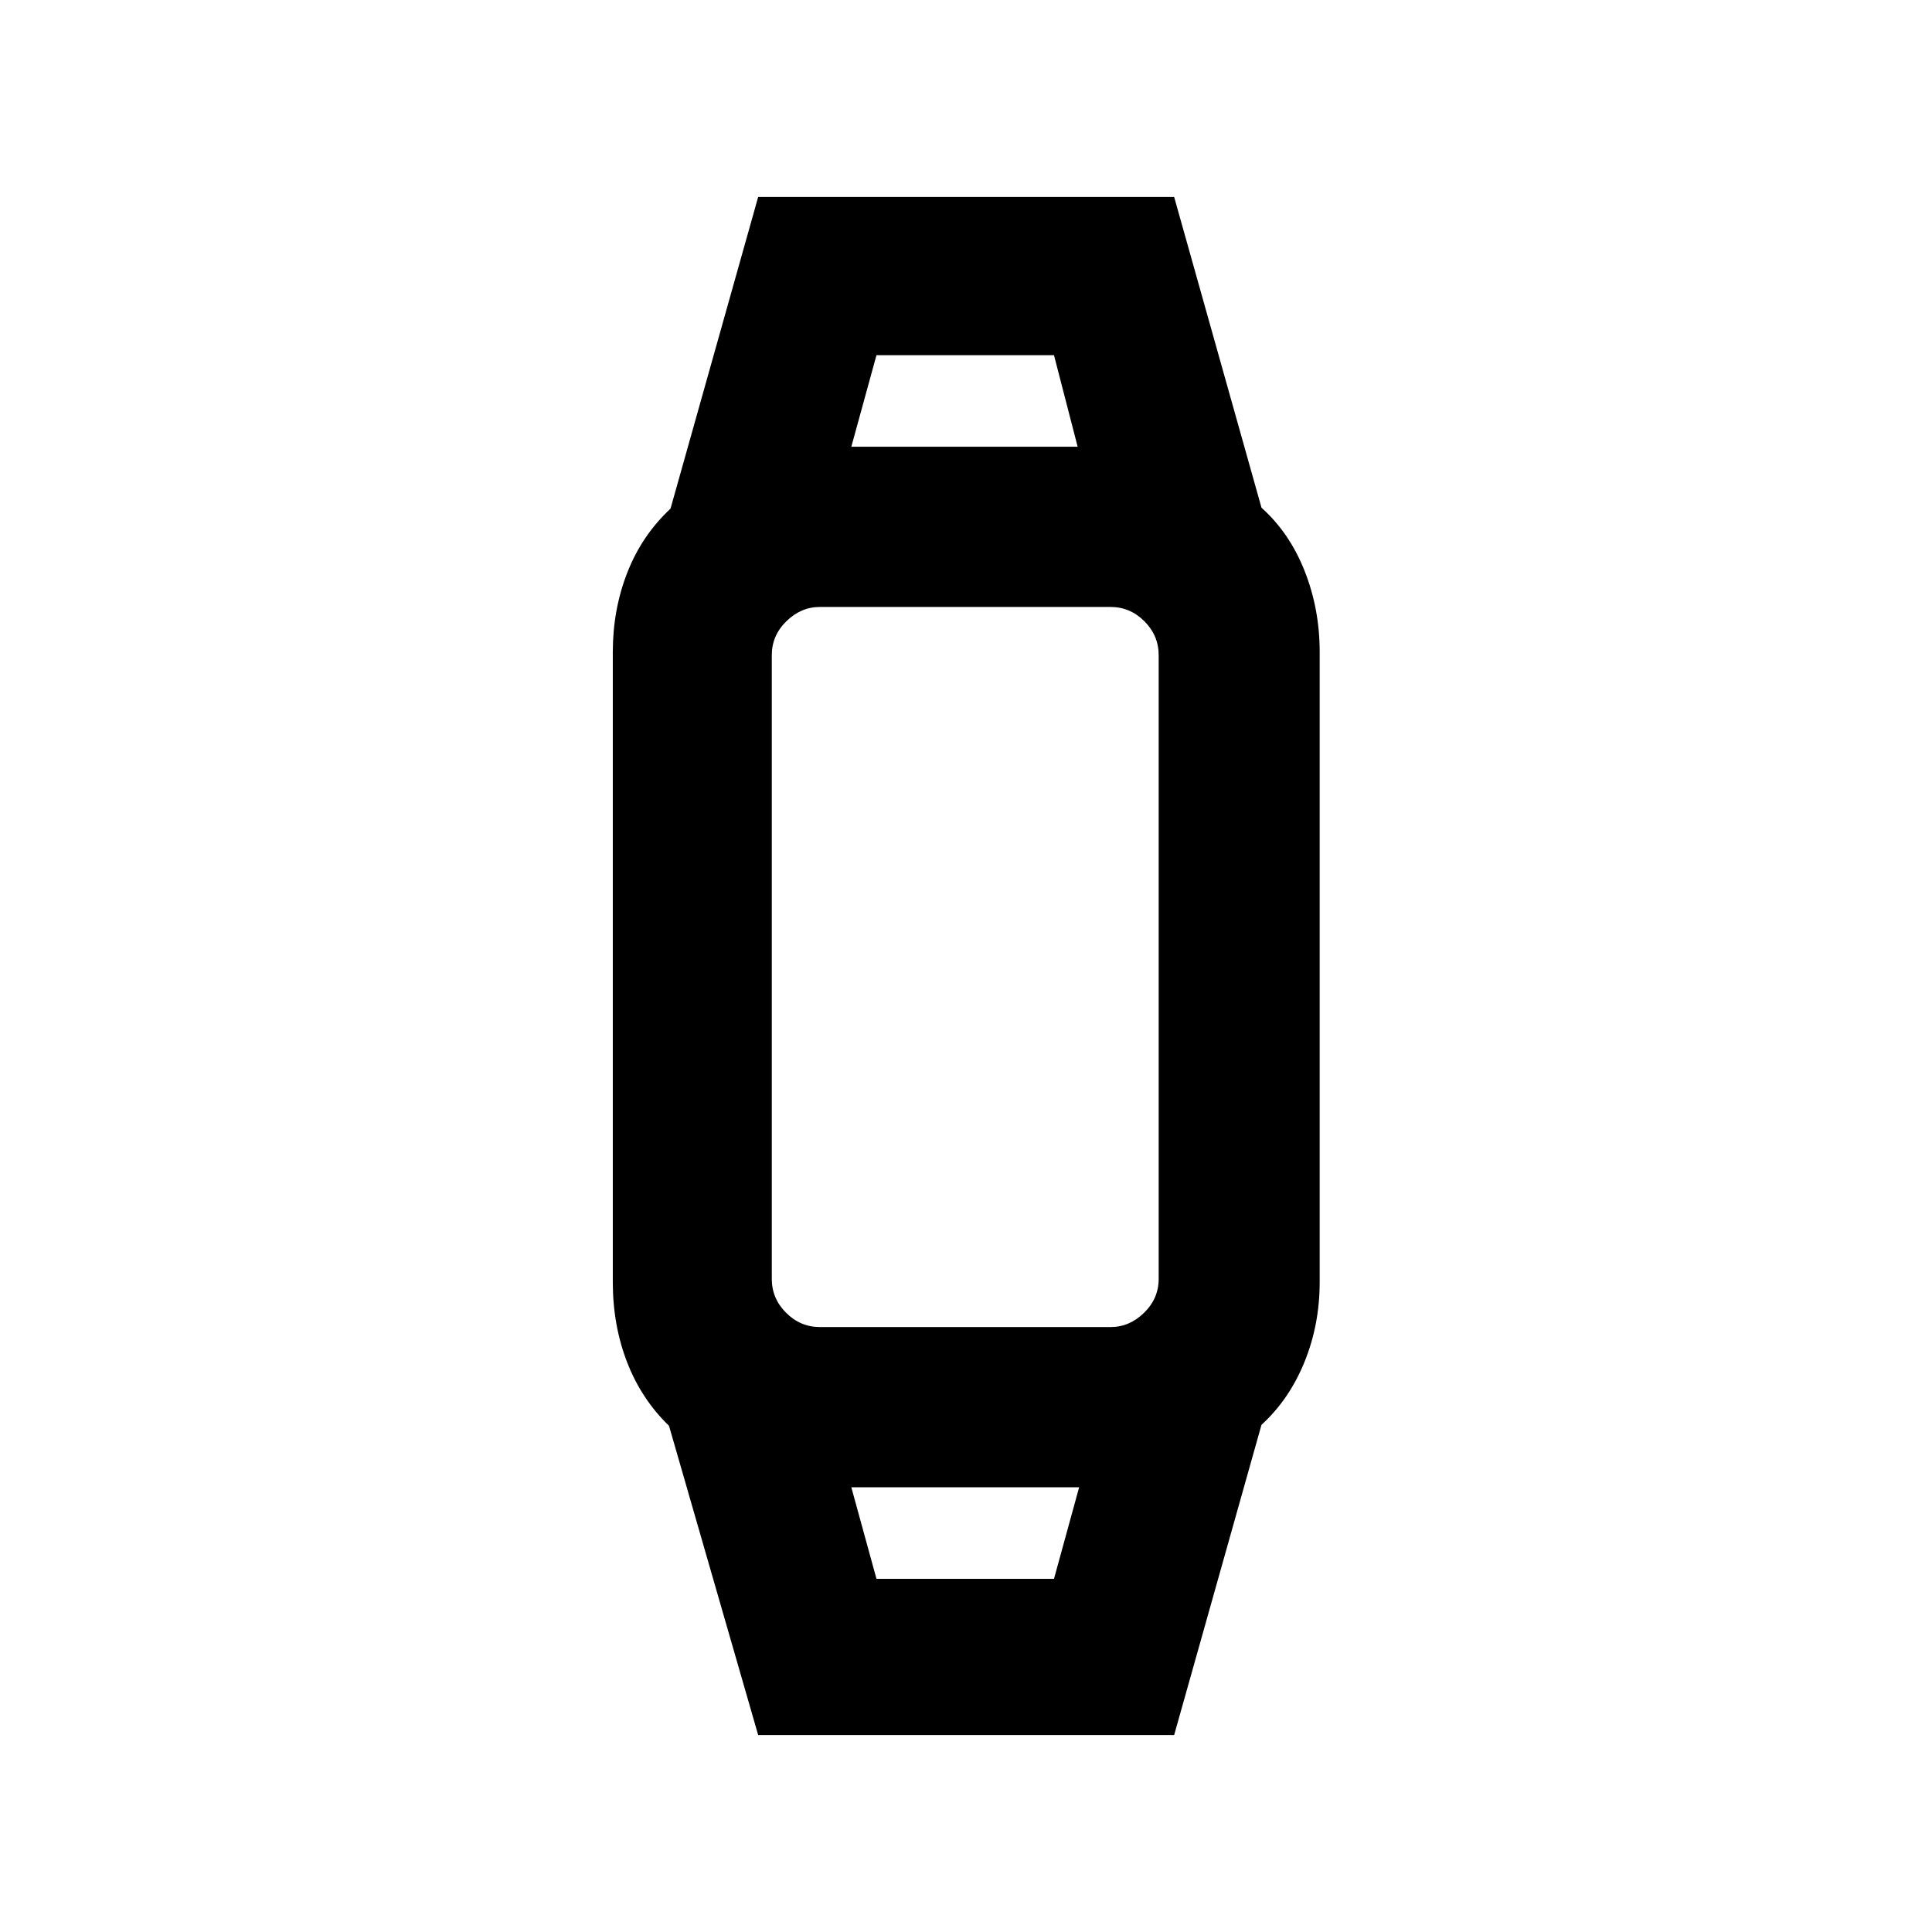 <svg xmlns="http://www.w3.org/2000/svg" height="20" viewBox="0 -960 960 960" width="20"><path d="m376.73-97.87-44.3-153.65q-13.71-13.24-20.82-31.59-7.11-18.35-7.11-39.8v-313.18q0-21.01 7.23-39.46t21.44-31.69l43.56-154.89h206.7l43.4 154.41q13.95 12.5 21.43 31.43t7.48 40.2v313.18q0 21.18-7.6 39.79-7.6 18.6-21.31 31.1l-43.4 154.15h-206.7Zm58.79-77.61h88.2l12.5-45.5h-113.2l12.5 45.5Zm-28.09-125.11h144.39q9.42 0 16.67-7.1 7.25-7.1 7.25-16.83v-309.96q0-9.73-7.1-16.83-7.1-7.1-16.84-7.1H407.42q-9.42 0-16.67 7.1-7.25 7.1-7.25 16.83v309.96q0 9.73 7.1 16.83 7.1 7.1 16.83 7.1Zm15.59-437.43h112.46l-11.76-45.5h-88.2l-12.5 45.5Zm56.22 517.04Zm0-517.04Z"/></svg>